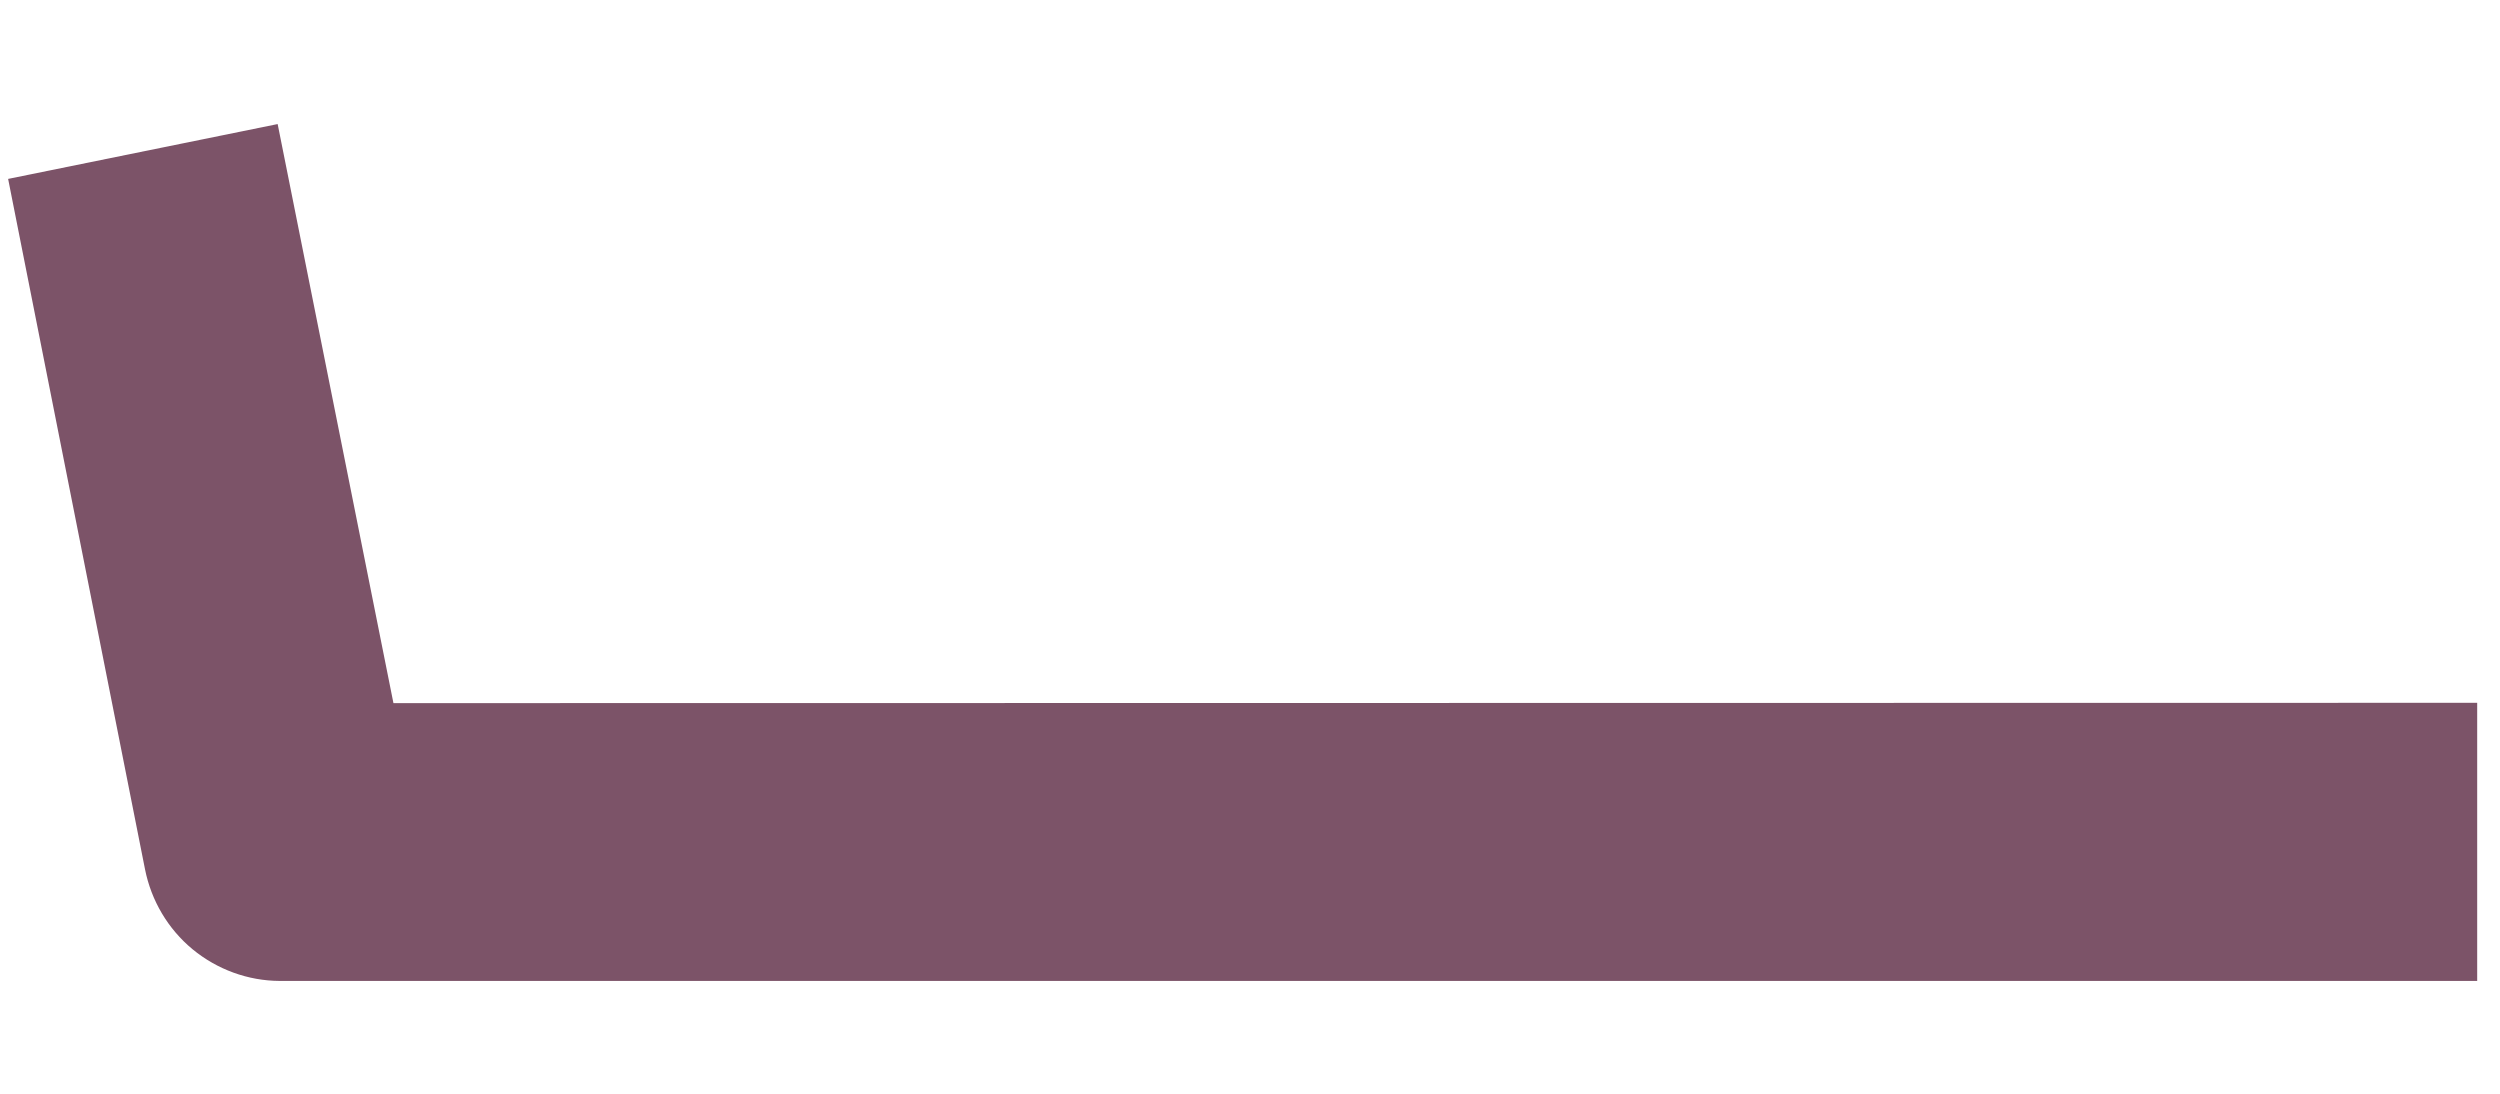 <svg width="16" height="7" viewBox="0 0 16 7" fill="none" xmlns="http://www.w3.org/2000/svg">
<path d="M2.518 4.5L1.777 0.794L0.052 1.145L0.928 5.563C0.968 5.764 1.075 5.945 1.232 6.075C1.39 6.205 1.587 6.277 1.79 6.278H15.854V4.498L2.518 4.5Z" fill="#7C5368"/>
</svg>
